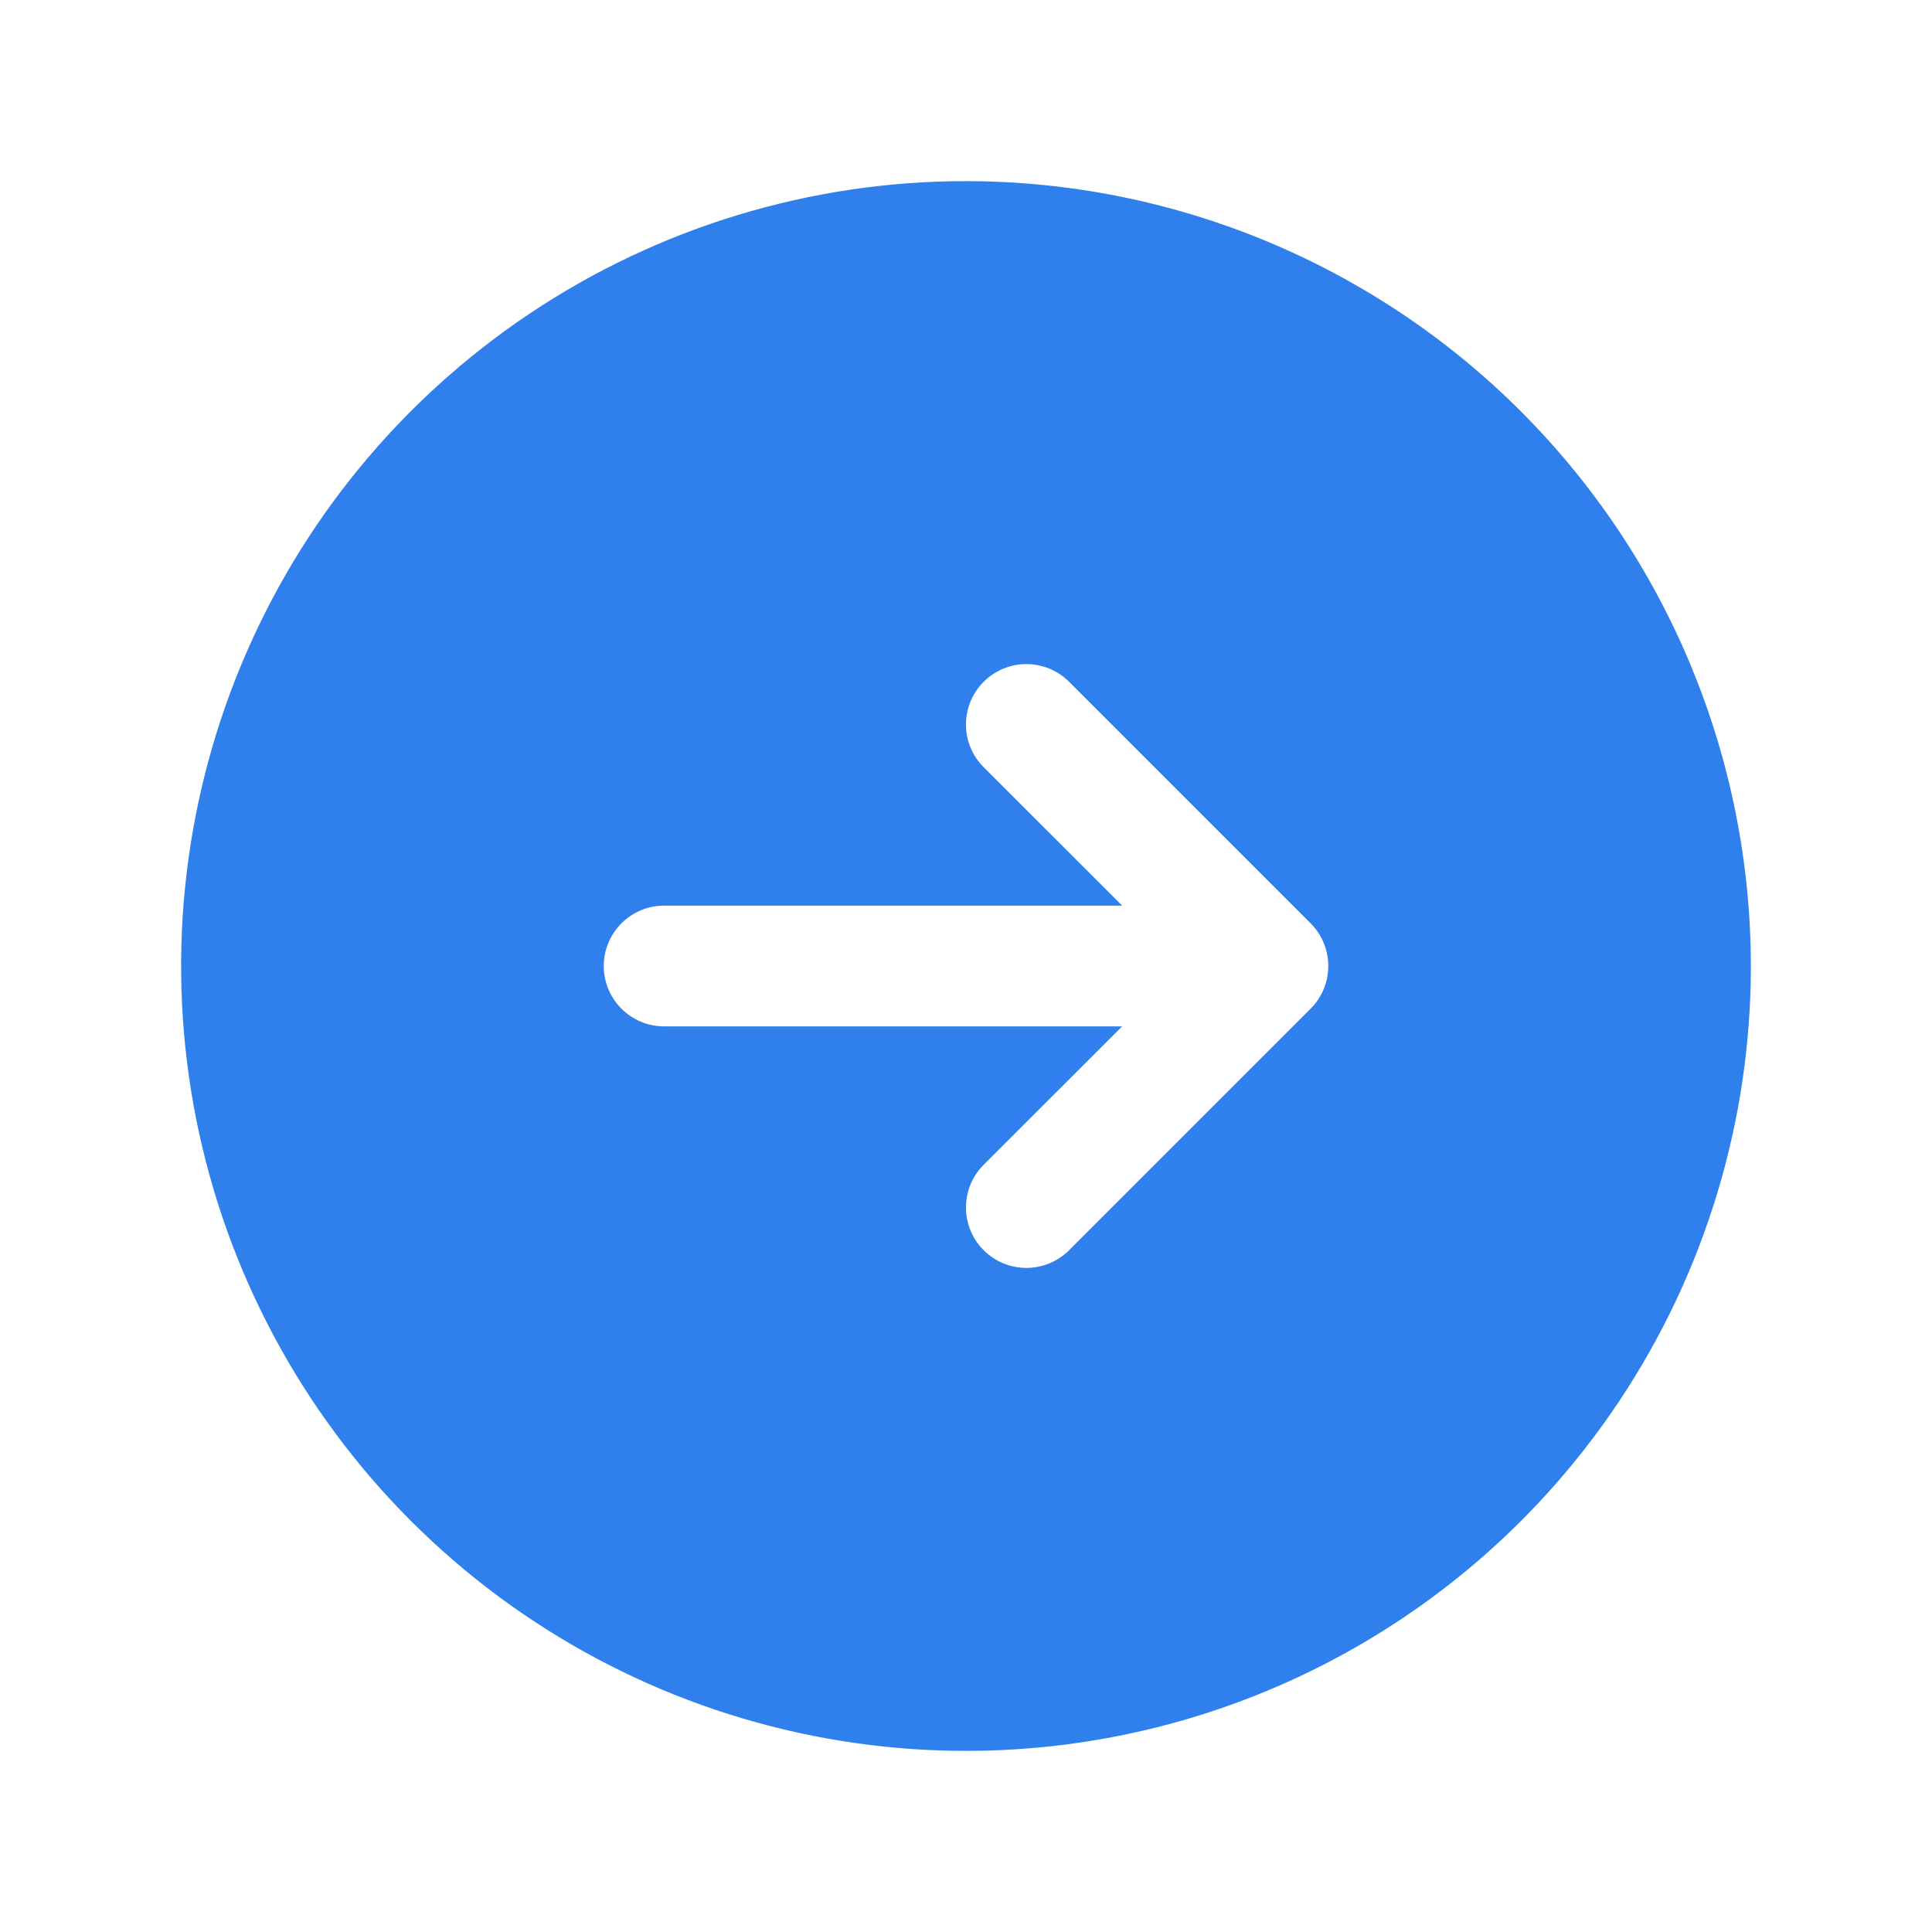 <svg width="56" height="56" viewBox="0 0 56 56" fill="none" xmlns="http://www.w3.org/2000/svg">
<g id="ArrowCircleRight">
<path id="Vector" d="M28 5.25C23.5 5.25 19.102 6.584 15.361 9.084C11.62 11.584 8.704 15.137 6.982 19.294C5.26 23.451 4.809 28.025 5.687 32.438C6.565 36.851 8.732 40.905 11.913 44.087C15.095 47.268 19.149 49.435 23.562 50.313C27.975 51.191 32.549 50.74 36.706 49.018C40.863 47.296 44.416 44.38 46.916 40.639C49.416 36.898 50.75 32.499 50.75 28C50.744 21.968 48.345 16.185 44.08 11.92C39.815 7.655 34.032 5.256 28 5.25ZM37.988 29.238L30.988 36.238C30.66 36.566 30.214 36.751 29.75 36.751C29.286 36.751 28.84 36.566 28.512 36.238C28.183 35.91 27.999 35.464 27.999 35C27.999 34.536 28.183 34.09 28.512 33.762L32.526 29.75H19.25C18.786 29.75 18.341 29.566 18.013 29.237C17.684 28.909 17.5 28.464 17.5 28C17.5 27.536 17.684 27.091 18.013 26.763C18.341 26.434 18.786 26.25 19.25 26.25H32.526L28.512 22.238C28.183 21.91 27.999 21.464 27.999 21C27.999 20.536 28.183 20.09 28.512 19.762C28.84 19.433 29.286 19.249 29.75 19.249C30.214 19.249 30.66 19.433 30.988 19.762L37.988 26.762C38.151 26.924 38.28 27.117 38.368 27.33C38.456 27.542 38.501 27.77 38.501 28C38.501 28.23 38.456 28.458 38.368 28.67C38.28 28.883 38.151 29.076 37.988 29.238Z" fill="#2F80ED"/>
</g>
</svg>
